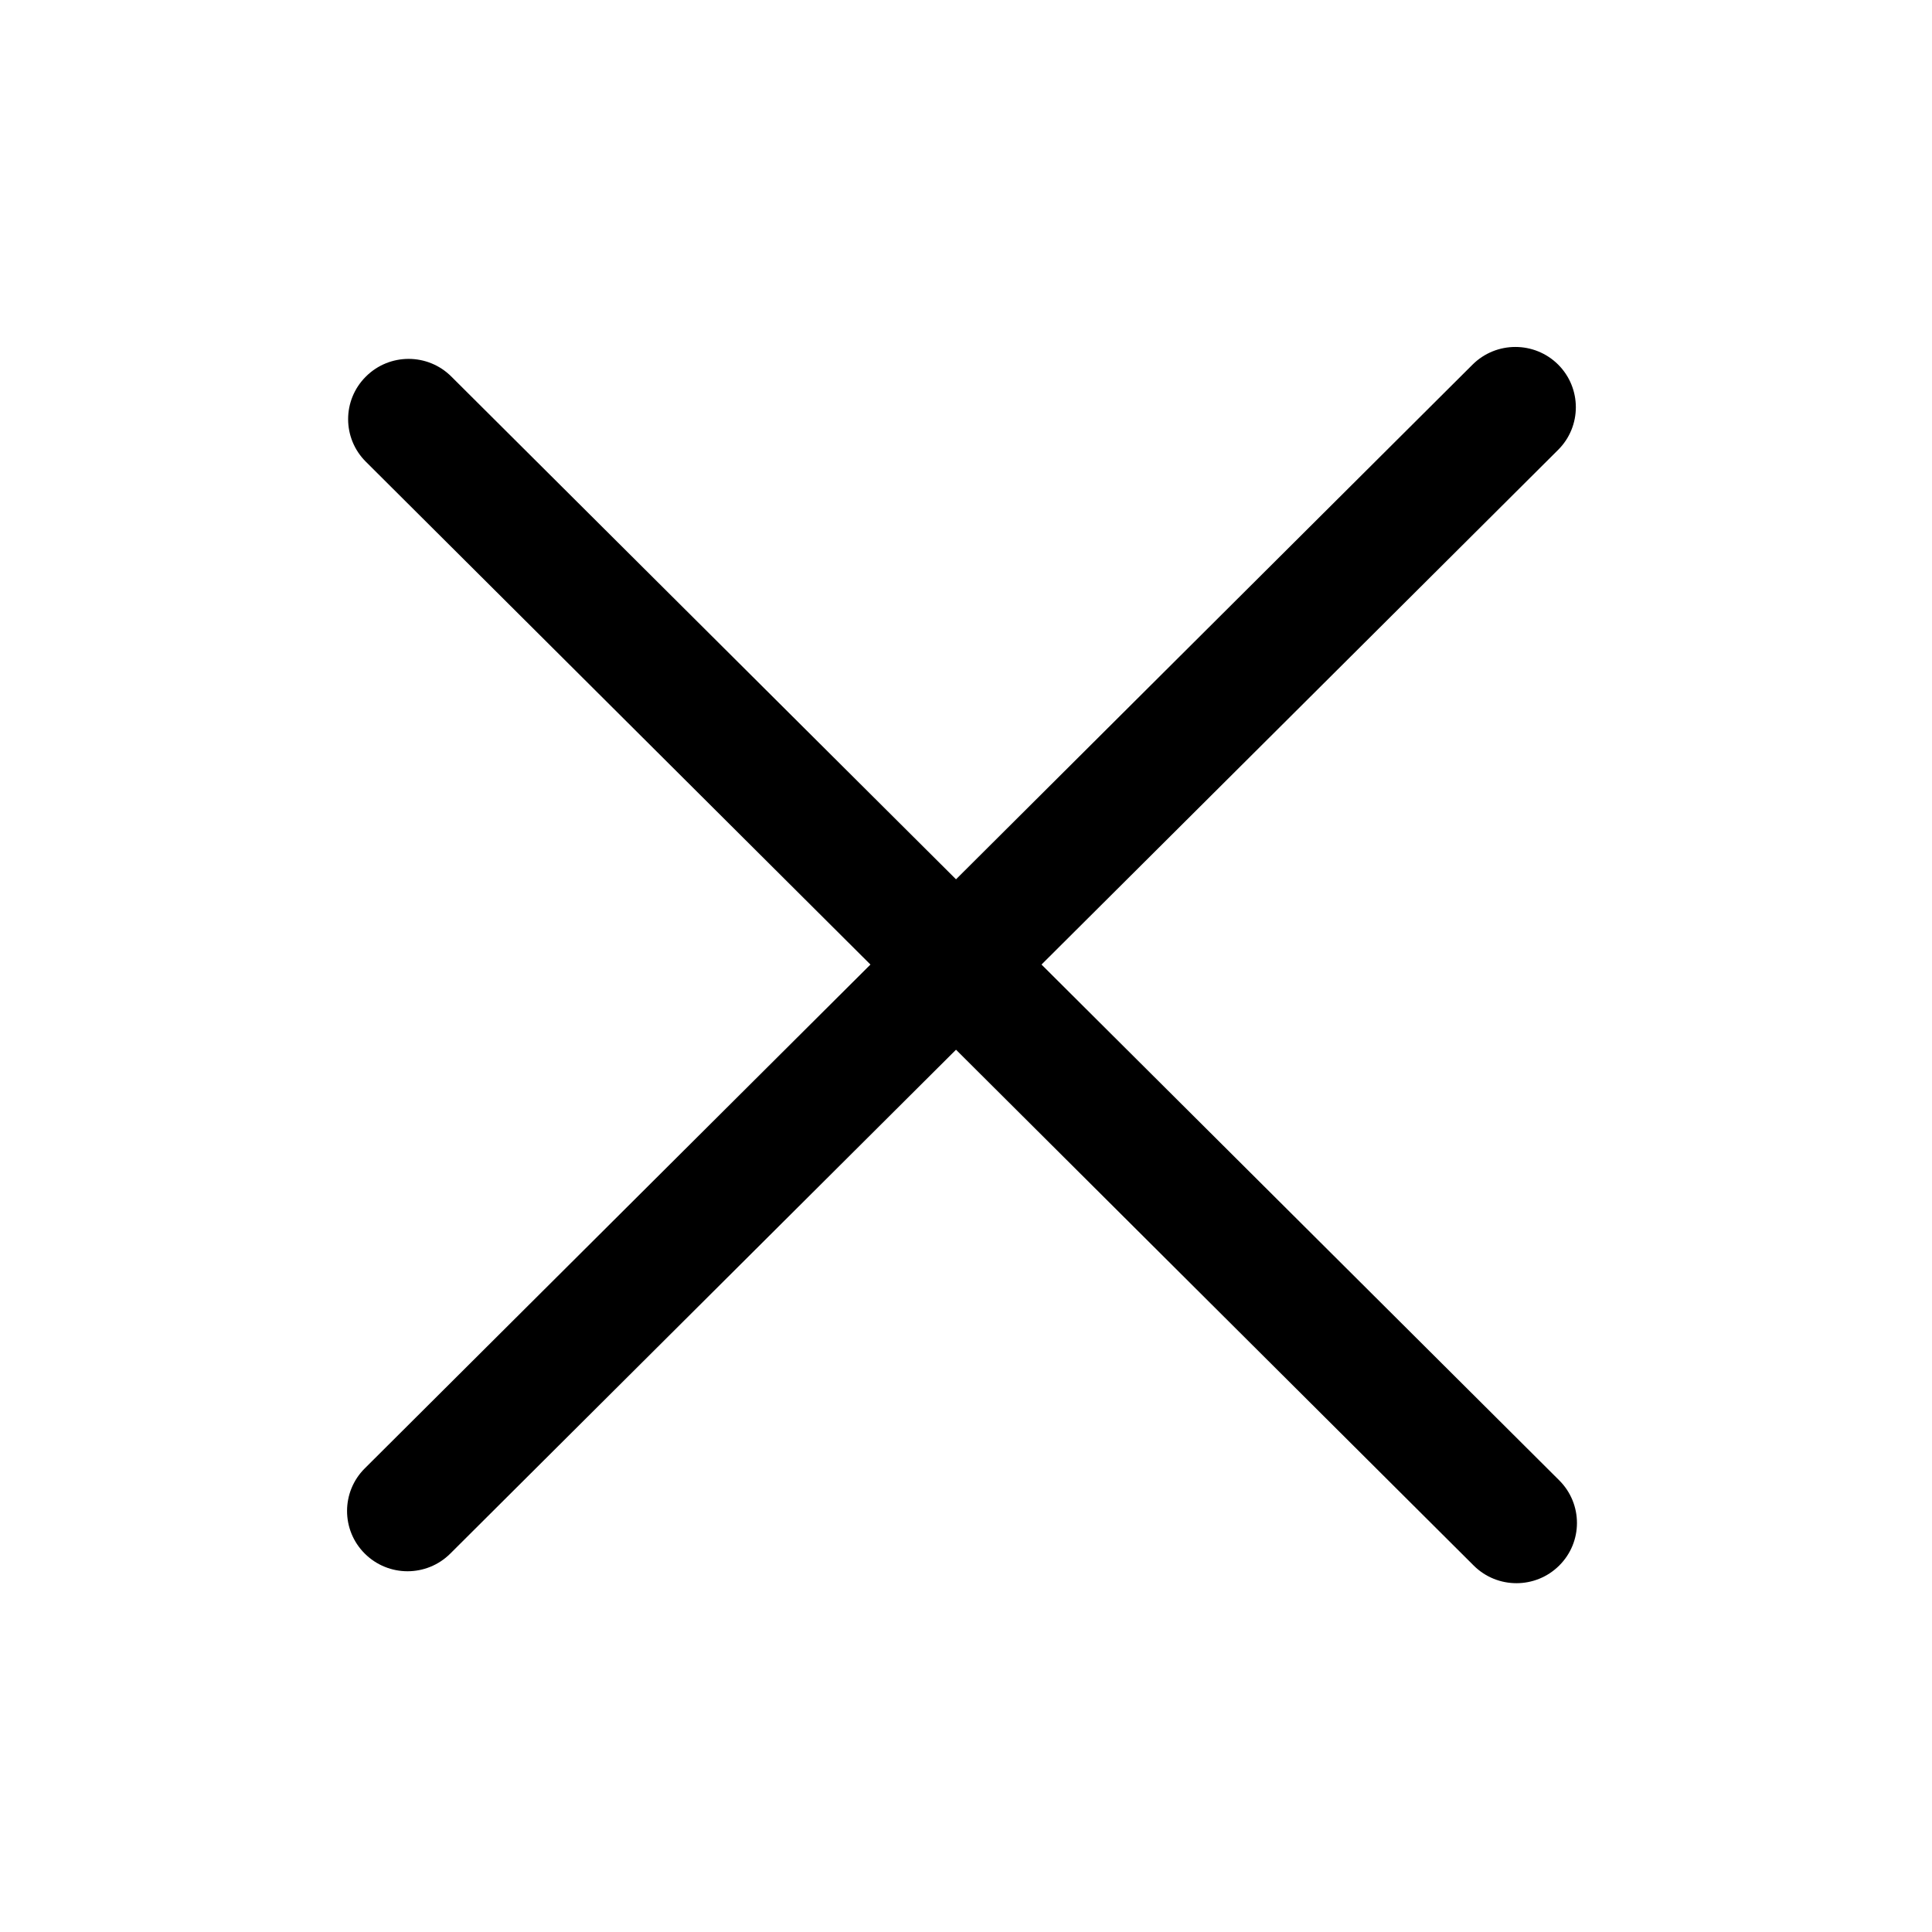 <svg viewBox="0 0 24 24" fill="none" xmlns="http://www.w3.org/2000/svg">
<path fill-rule="evenodd" clip-rule="evenodd" d="M4.531 18.241C4.238 18.533 4.238 19.007 4.531 19.299C4.825 19.592 5.3 19.592 5.594 19.299L11.876 13.04L18.307 19.448C18.6 19.74 19.076 19.74 19.369 19.448C19.663 19.156 19.663 18.682 19.369 18.389L12.938 11.982L19.356 5.588C19.649 5.296 19.649 4.822 19.356 4.529C19.062 4.237 18.587 4.237 18.293 4.529L11.876 10.923L5.607 4.678C5.314 4.385 4.838 4.385 4.545 4.678C4.251 4.97 4.251 5.444 4.545 5.736L10.813 11.982L4.531 18.241Z" fill="currentColor"/>
</svg>
